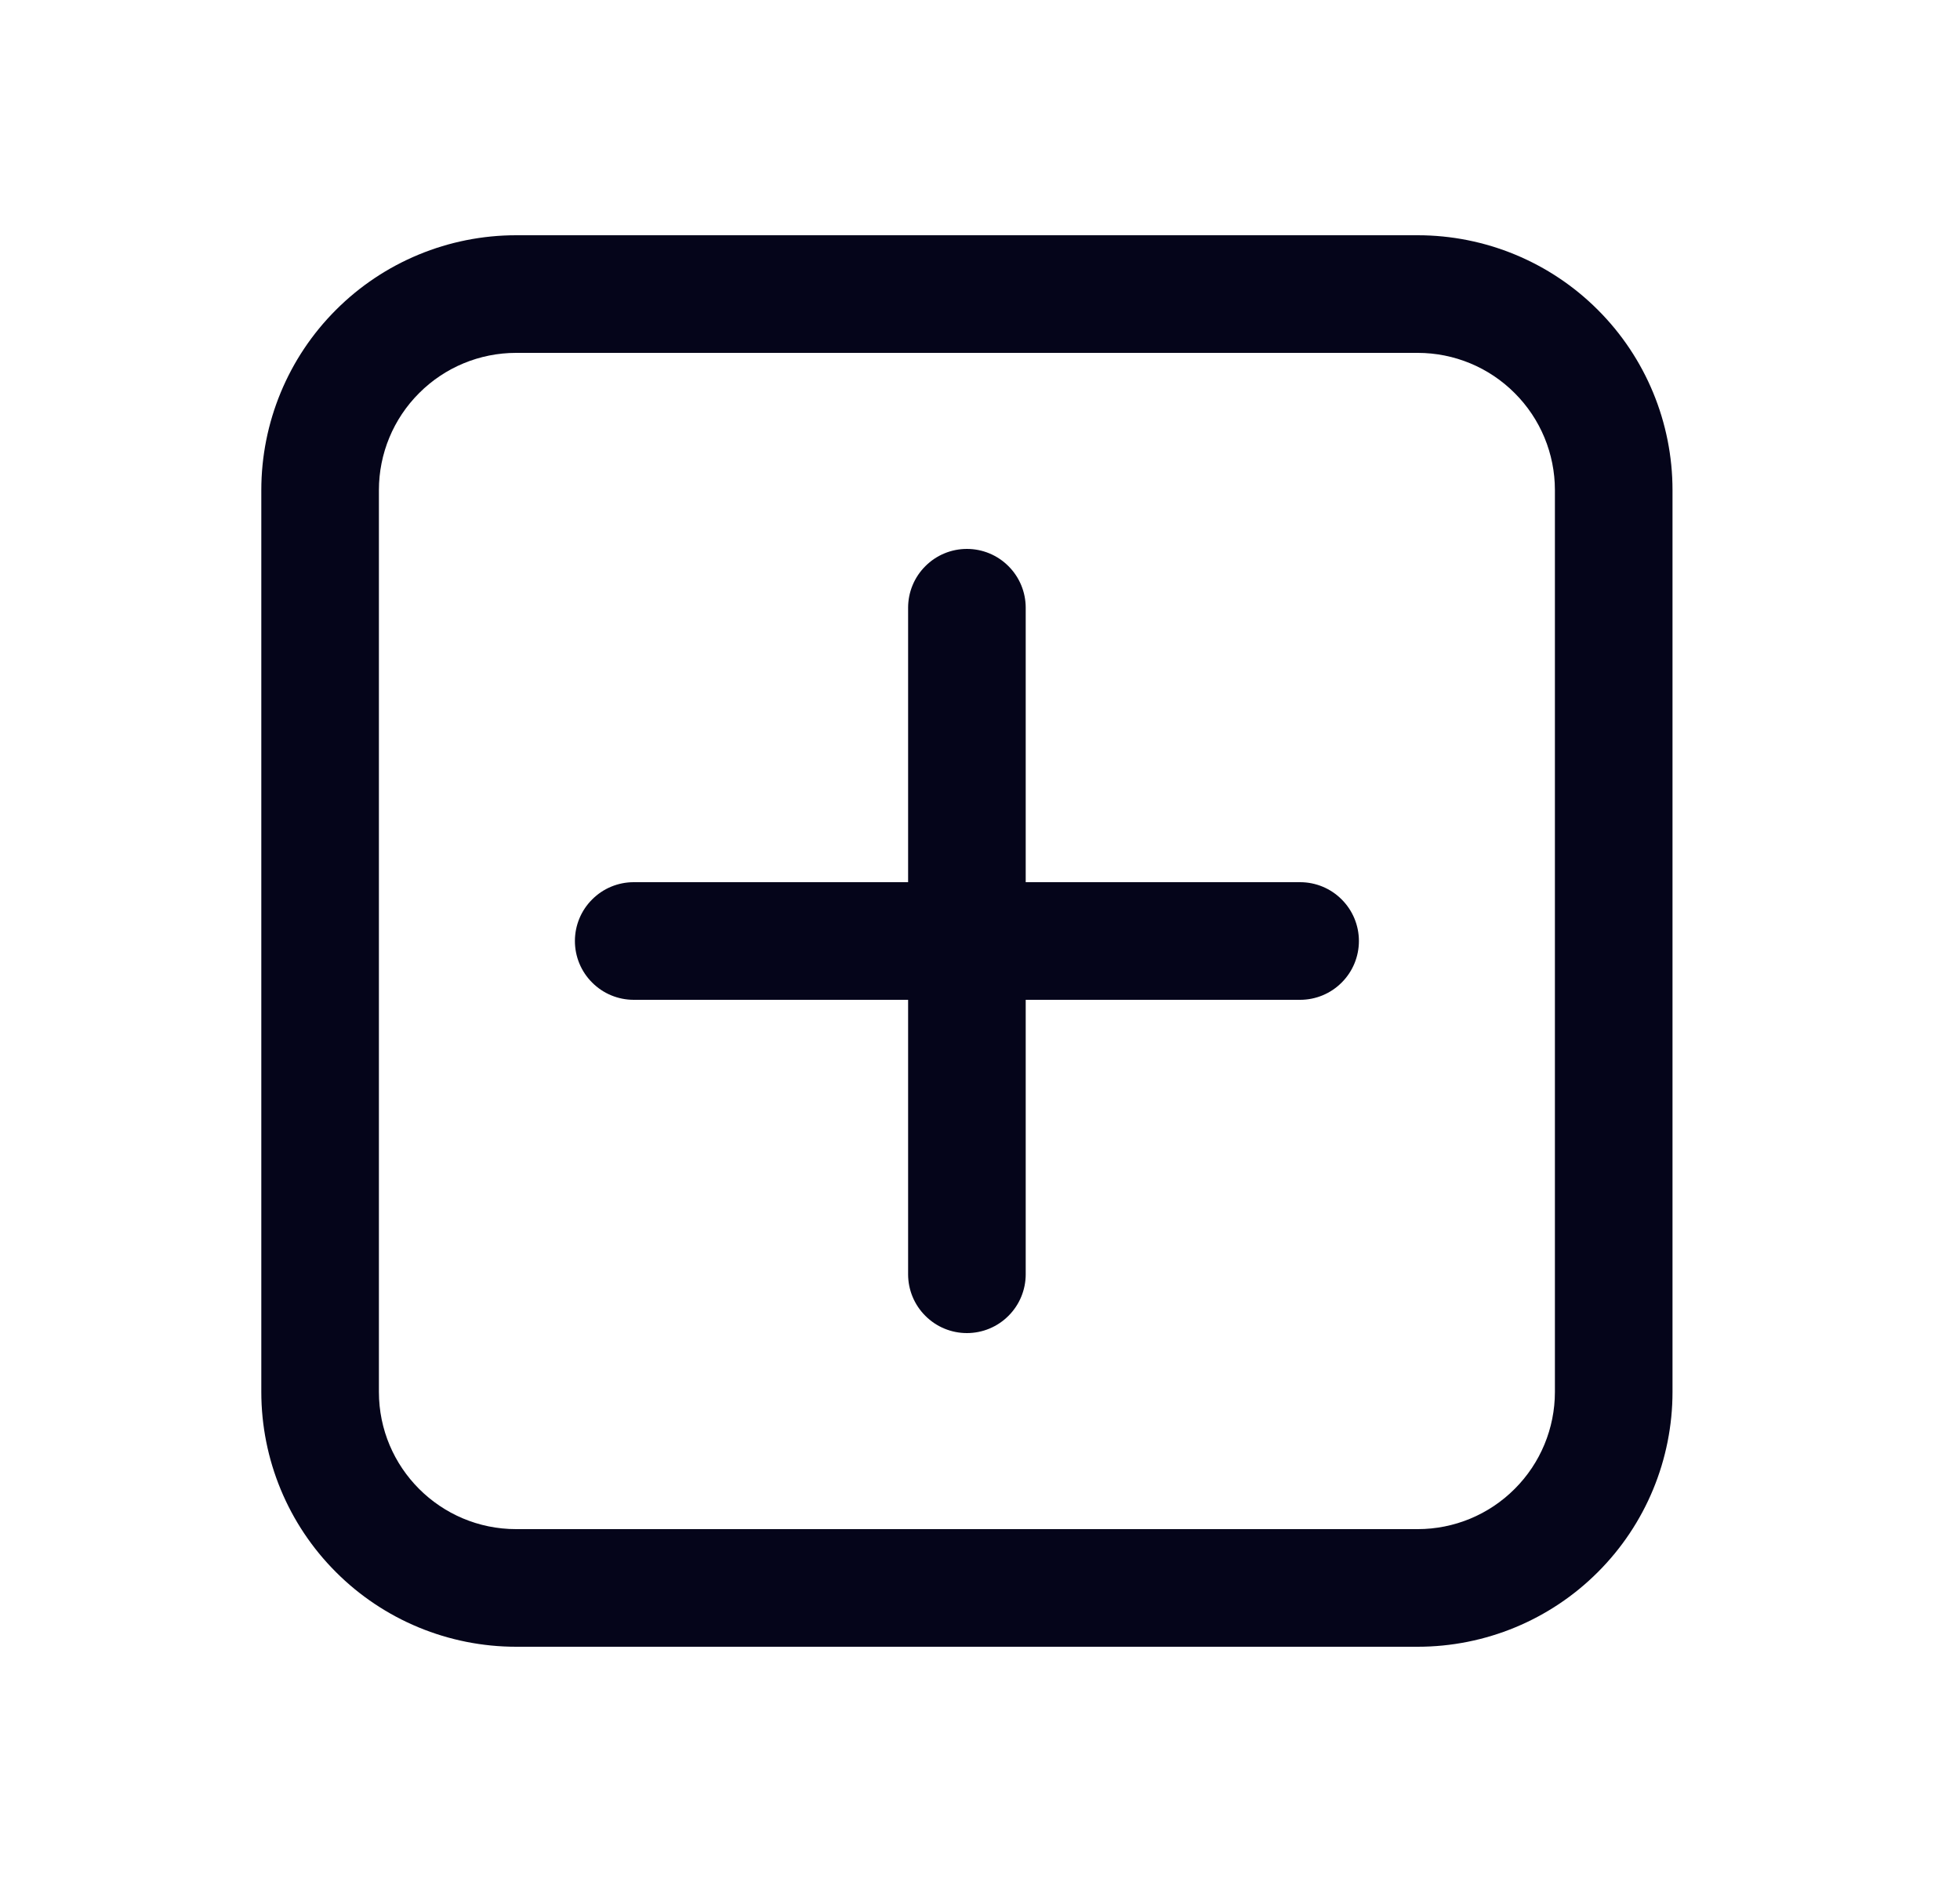 <svg width="25" height="24" viewBox="0 0 25 24" fill="none" xmlns="http://www.w3.org/2000/svg">
<path d="M12.333 7C12.532 7 12.723 7.079 12.863 7.22C13.004 7.36 13.083 7.551 13.083 7.75V11.25H16.583C16.782 11.25 16.973 11.329 17.113 11.47C17.254 11.61 17.333 11.801 17.333 12C17.333 12.199 17.254 12.39 17.113 12.53C16.973 12.671 16.782 12.75 16.583 12.75H13.083V16.25C13.083 16.449 13.004 16.64 12.863 16.78C12.723 16.921 12.532 17 12.333 17C12.134 17 11.943 16.921 11.803 16.78C11.662 16.64 11.583 16.449 11.583 16.25V12.75H8.083C7.884 12.75 7.693 12.671 7.553 12.53C7.412 12.39 7.333 12.199 7.333 12C7.333 11.801 7.412 11.61 7.553 11.47C7.693 11.329 7.884 11.25 8.083 11.25H11.583V7.75C11.583 7.551 11.662 7.36 11.803 7.22C11.943 7.079 12.134 7 12.333 7Z" fill="#05051A"/>
<path d="M3.333 6.25C3.333 5.388 3.675 4.561 4.285 3.952C4.894 3.342 5.721 3 6.583 3H18.083C18.945 3 19.772 3.342 20.381 3.952C20.991 4.561 21.333 5.388 21.333 6.25V17.75C21.333 18.612 20.991 19.439 20.381 20.048C19.772 20.658 18.945 21 18.083 21H6.583C5.721 21 4.894 20.658 4.285 20.048C3.675 19.439 3.333 18.612 3.333 17.75V6.25ZM6.583 4.5C6.119 4.5 5.674 4.684 5.346 5.013C5.017 5.341 4.833 5.786 4.833 6.25V17.75C4.833 18.716 5.617 19.5 6.583 19.5H18.083C18.547 19.5 18.992 19.316 19.32 18.987C19.649 18.659 19.833 18.214 19.833 17.75V6.25C19.833 5.786 19.649 5.341 19.32 5.013C18.992 4.684 18.547 4.5 18.083 4.5H6.583Z" fill="#05051A"/>
</svg>
